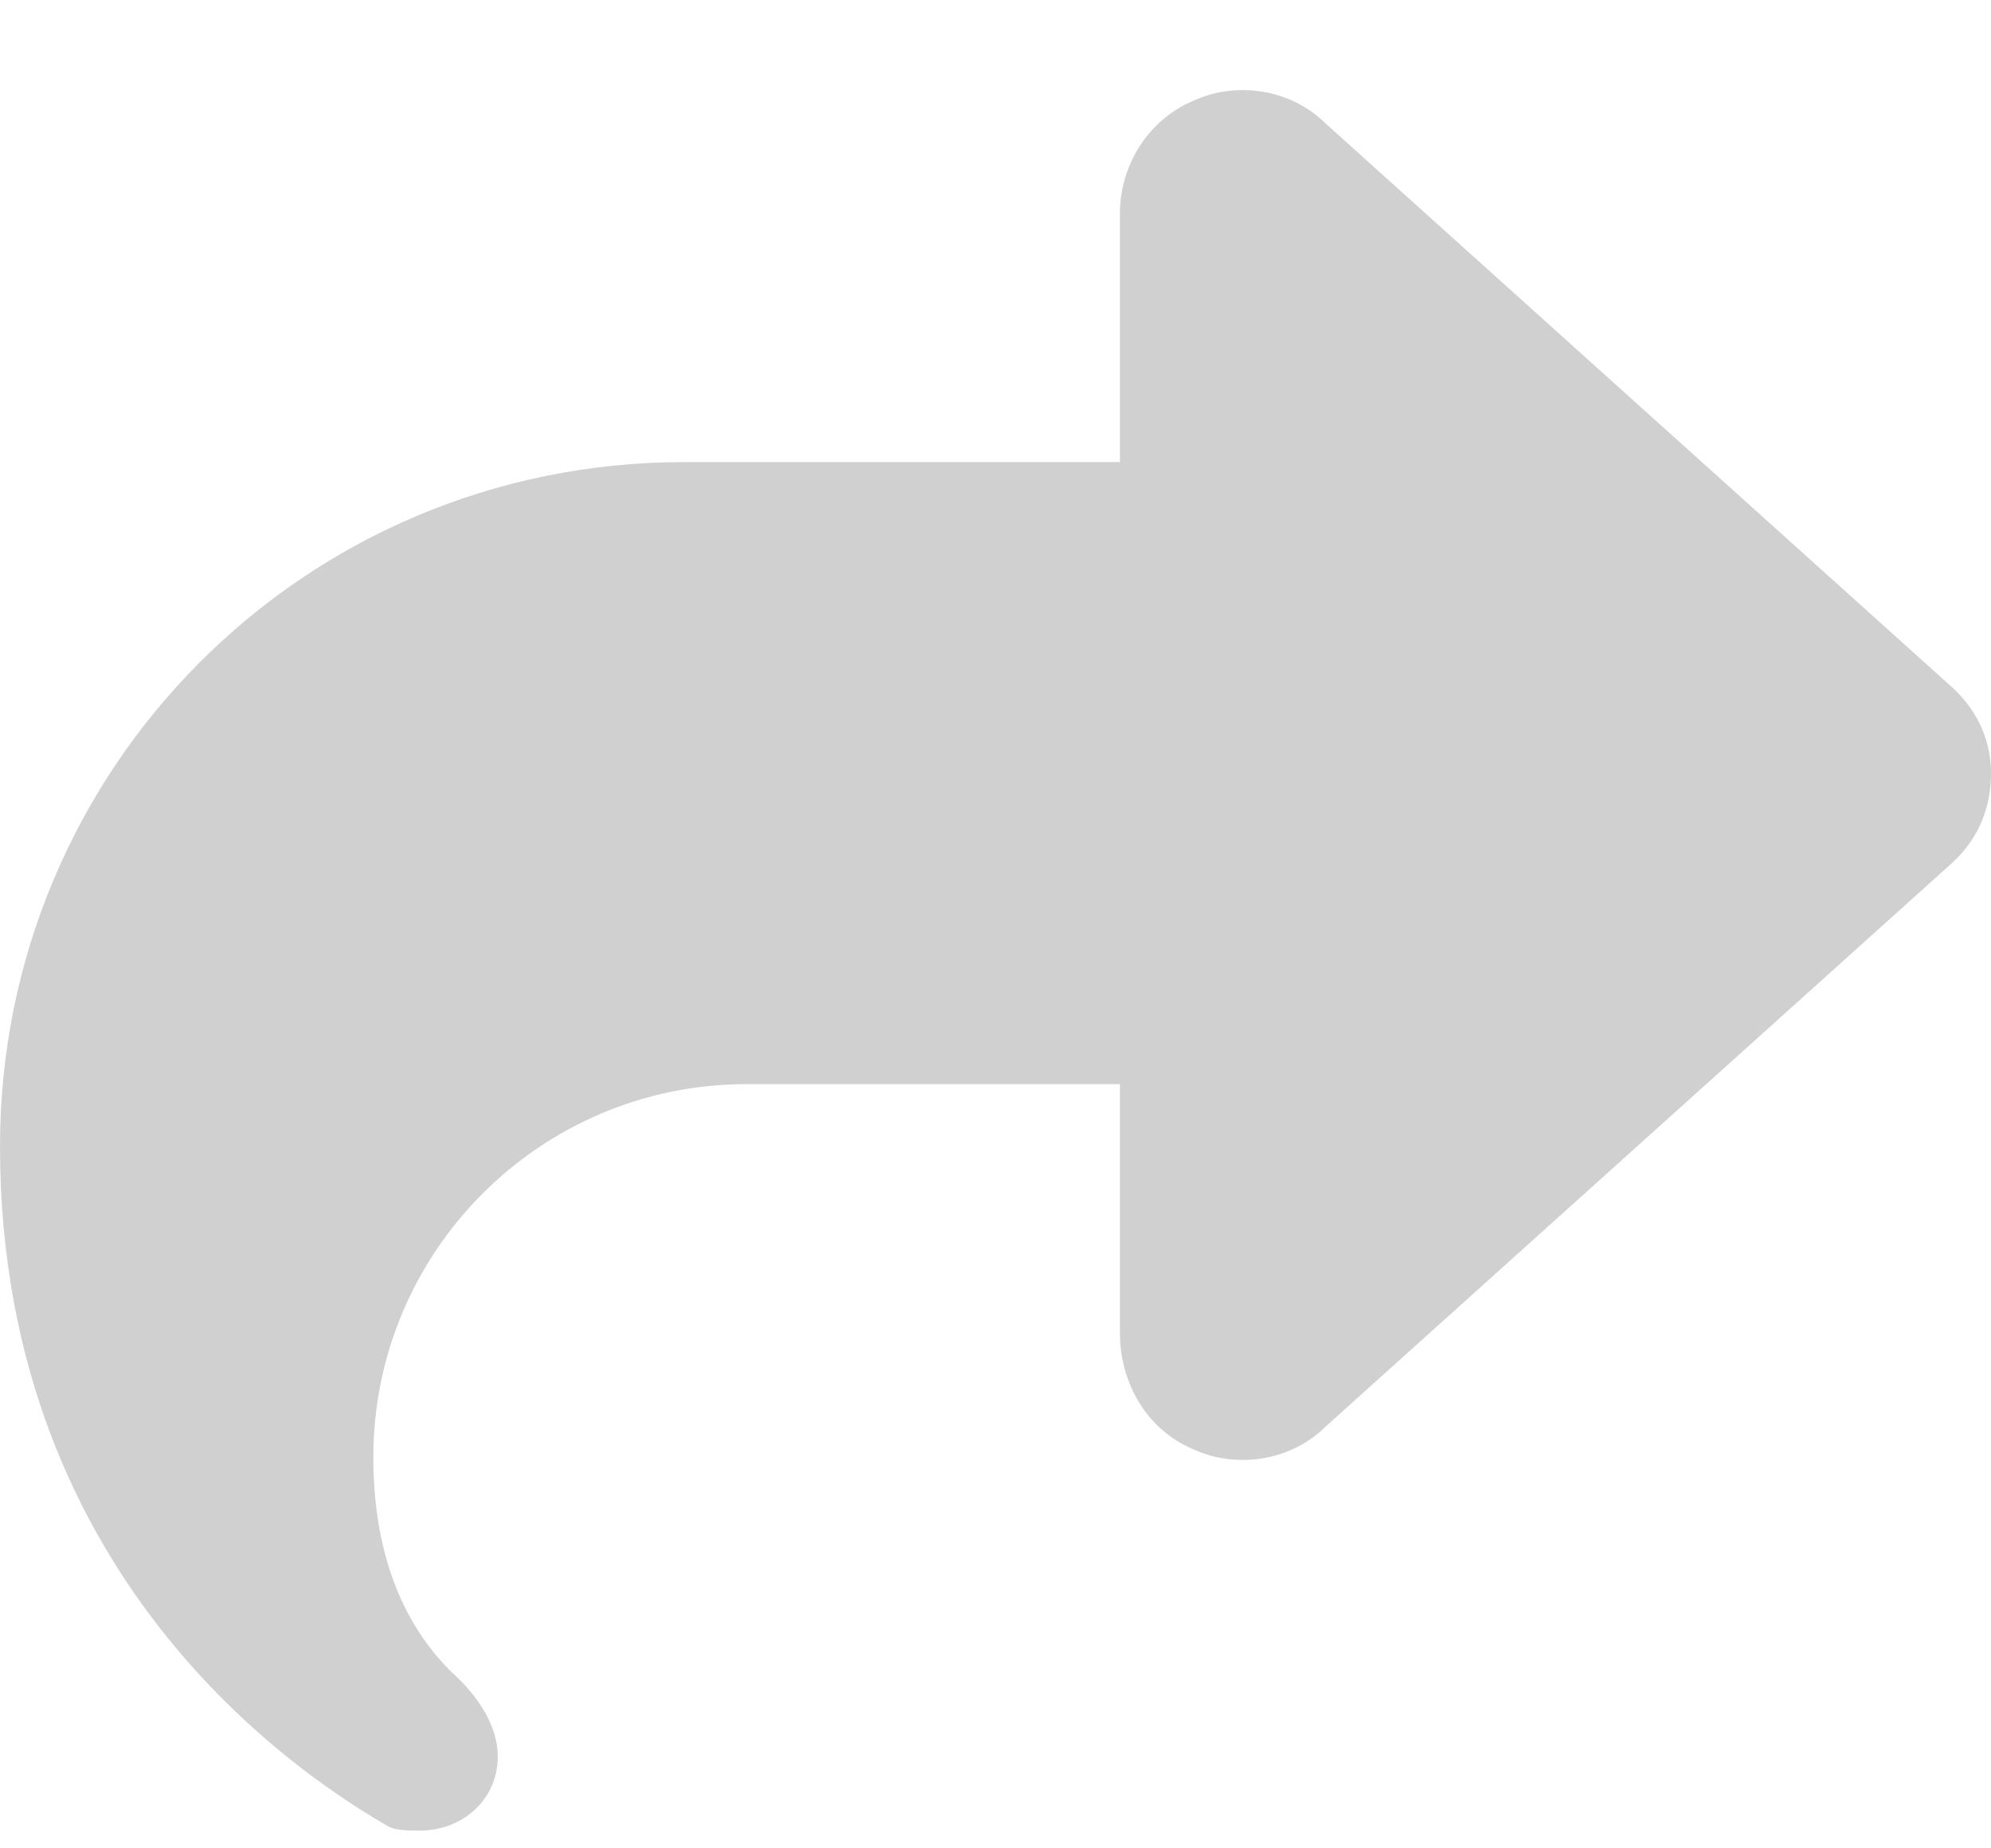 <svg width="14" height="13" viewBox="0 0 14 13" fill="none" xmlns="http://www.w3.org/2000/svg">
<path d="M8.395 0.707C8.695 0.57 9.078 0.625 9.324 0.871L13.699 4.809C13.891 4.973 14 5.191 14 5.438C14 5.711 13.891 5.93 13.699 6.094L9.324 10.031C9.078 10.277 8.695 10.332 8.395 10.195C8.066 10.059 7.875 9.73 7.875 9.375V7.625H5.25C3.801 7.625 2.625 8.801 2.625 10.25C2.625 11.098 2.953 11.562 3.227 11.809C3.363 11.945 3.5 12.137 3.5 12.355C3.5 12.656 3.254 12.875 2.953 12.875C2.871 12.875 2.789 12.875 2.734 12.848C2.215 12.547 0 11.18 0 8.062C0 5.41 2.133 3.25 4.812 3.25H7.875V1.5C7.875 1.172 8.066 0.844 8.395 0.707Z" fill="#D0D0D0"/>
</svg>
